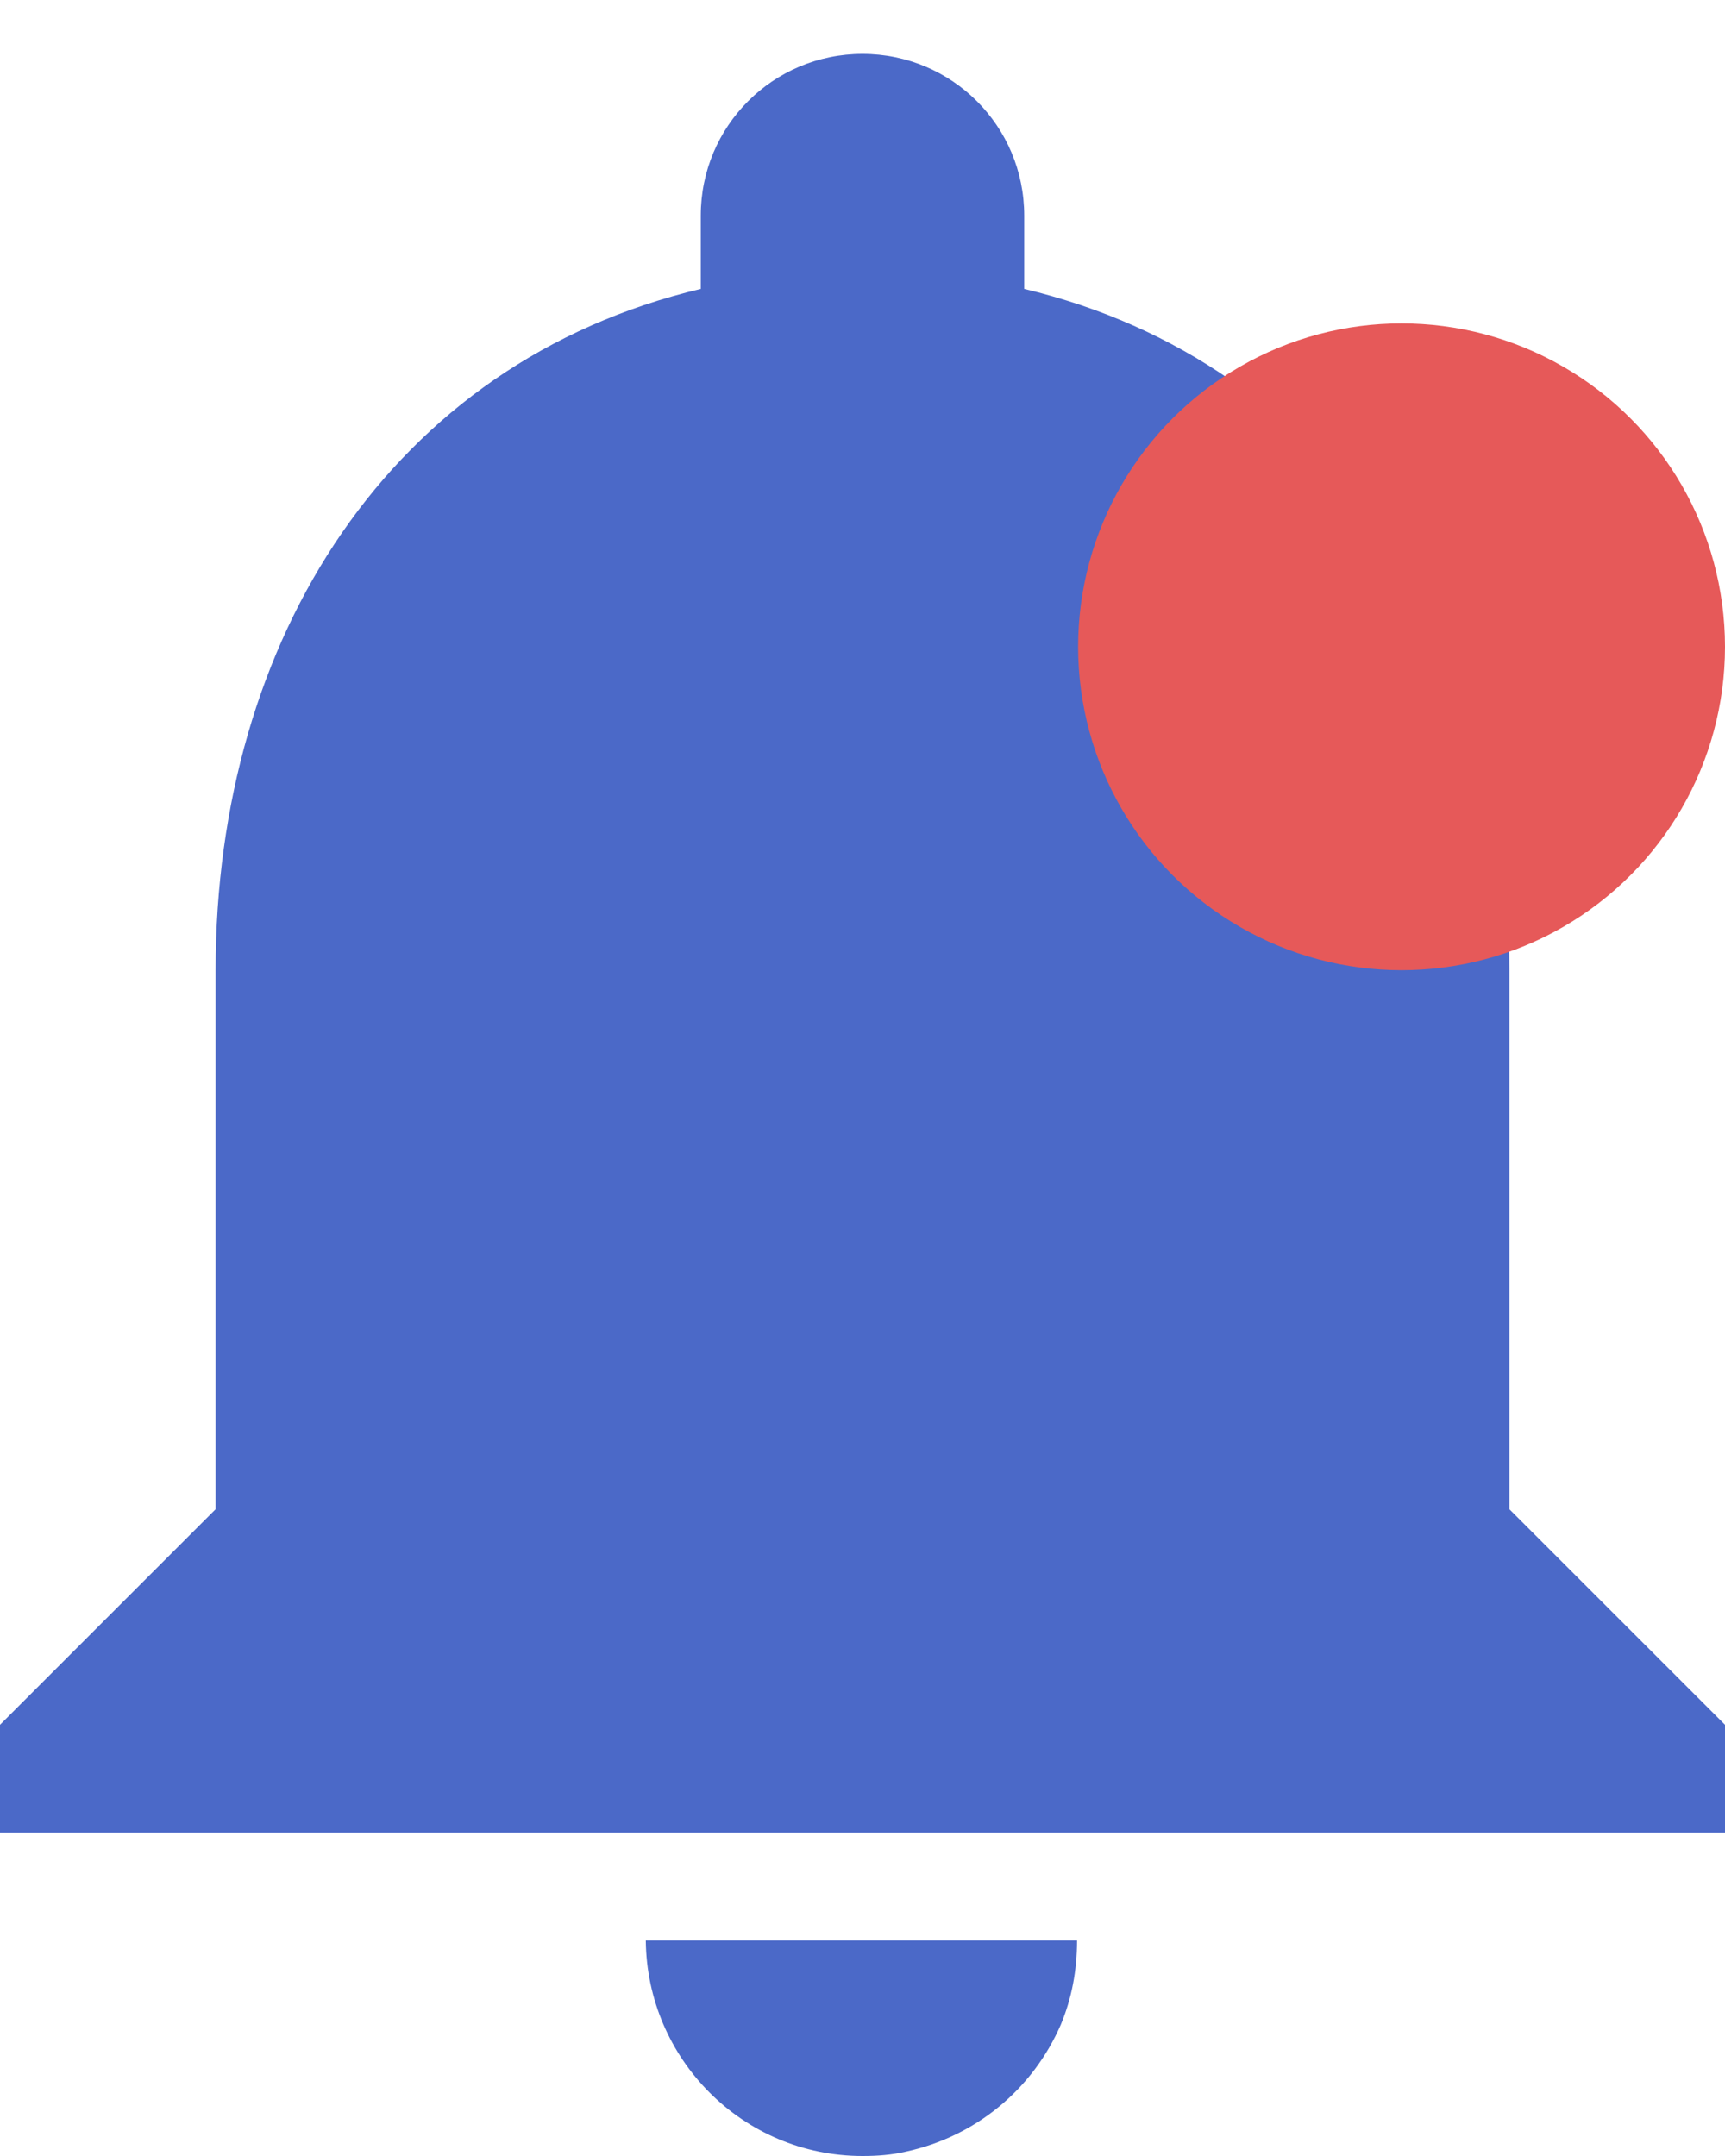 <?xml version="1.0" encoding="UTF-8" standalone="no"?>
<svg width="16px" height="20px" viewBox="0 0 16 20" version="1.1" xmlns="http://www.w3.org/2000/svg" xmlns:xlink="http://www.w3.org/1999/xlink">
    <!-- Generator: Sketch 39.1 (31720) - http://www.bohemiancoding.com/sketch -->
    <title>ic_notifications_active_black_24px</title>
    <desc>Created with Sketch.</desc>
    <defs></defs>
    <g id="Page-1" stroke="none" stroke-width="1" fill="none" fill-rule="evenodd">
        <g id="ic_notifications_active_black_24px" transform="translate(-4, -2)">
            <g id="Group">
                <polygon id="Shape" points="0 0 24 0 24 24 0 24"></polygon>
                <path d="M13.5,4.68 L13.5,4 C13.5,3.17 12.83,2.5 12,2.5 C11.17,2.5 10.5,3.17 10.5,4 L10.5,4.68 C7.63,5.36 6,7.92 6,11 L6,16 L4,18 L4,19 L20,19 L20,18 L18,16 L18,11 C18,7.93 16.36,5.36 13.5,4.68 Z M12,22 C12.14,22 12.27,21.99 12.4,21.96 C13.05,21.82 13.58,21.38 13.84,20.78 C13.94,20.54 13.99,20.28 13.99,20 L9.99,20 C10,21.1 10.89,22 12,22 L12,22 Z" id="Shape" fill="#4B69C8"></path>
            </g>
            <circle id="Oval-6" fill="#E65959" cx="17" cy="8" r="3"></circle>
        </g>
    </g>
</svg>